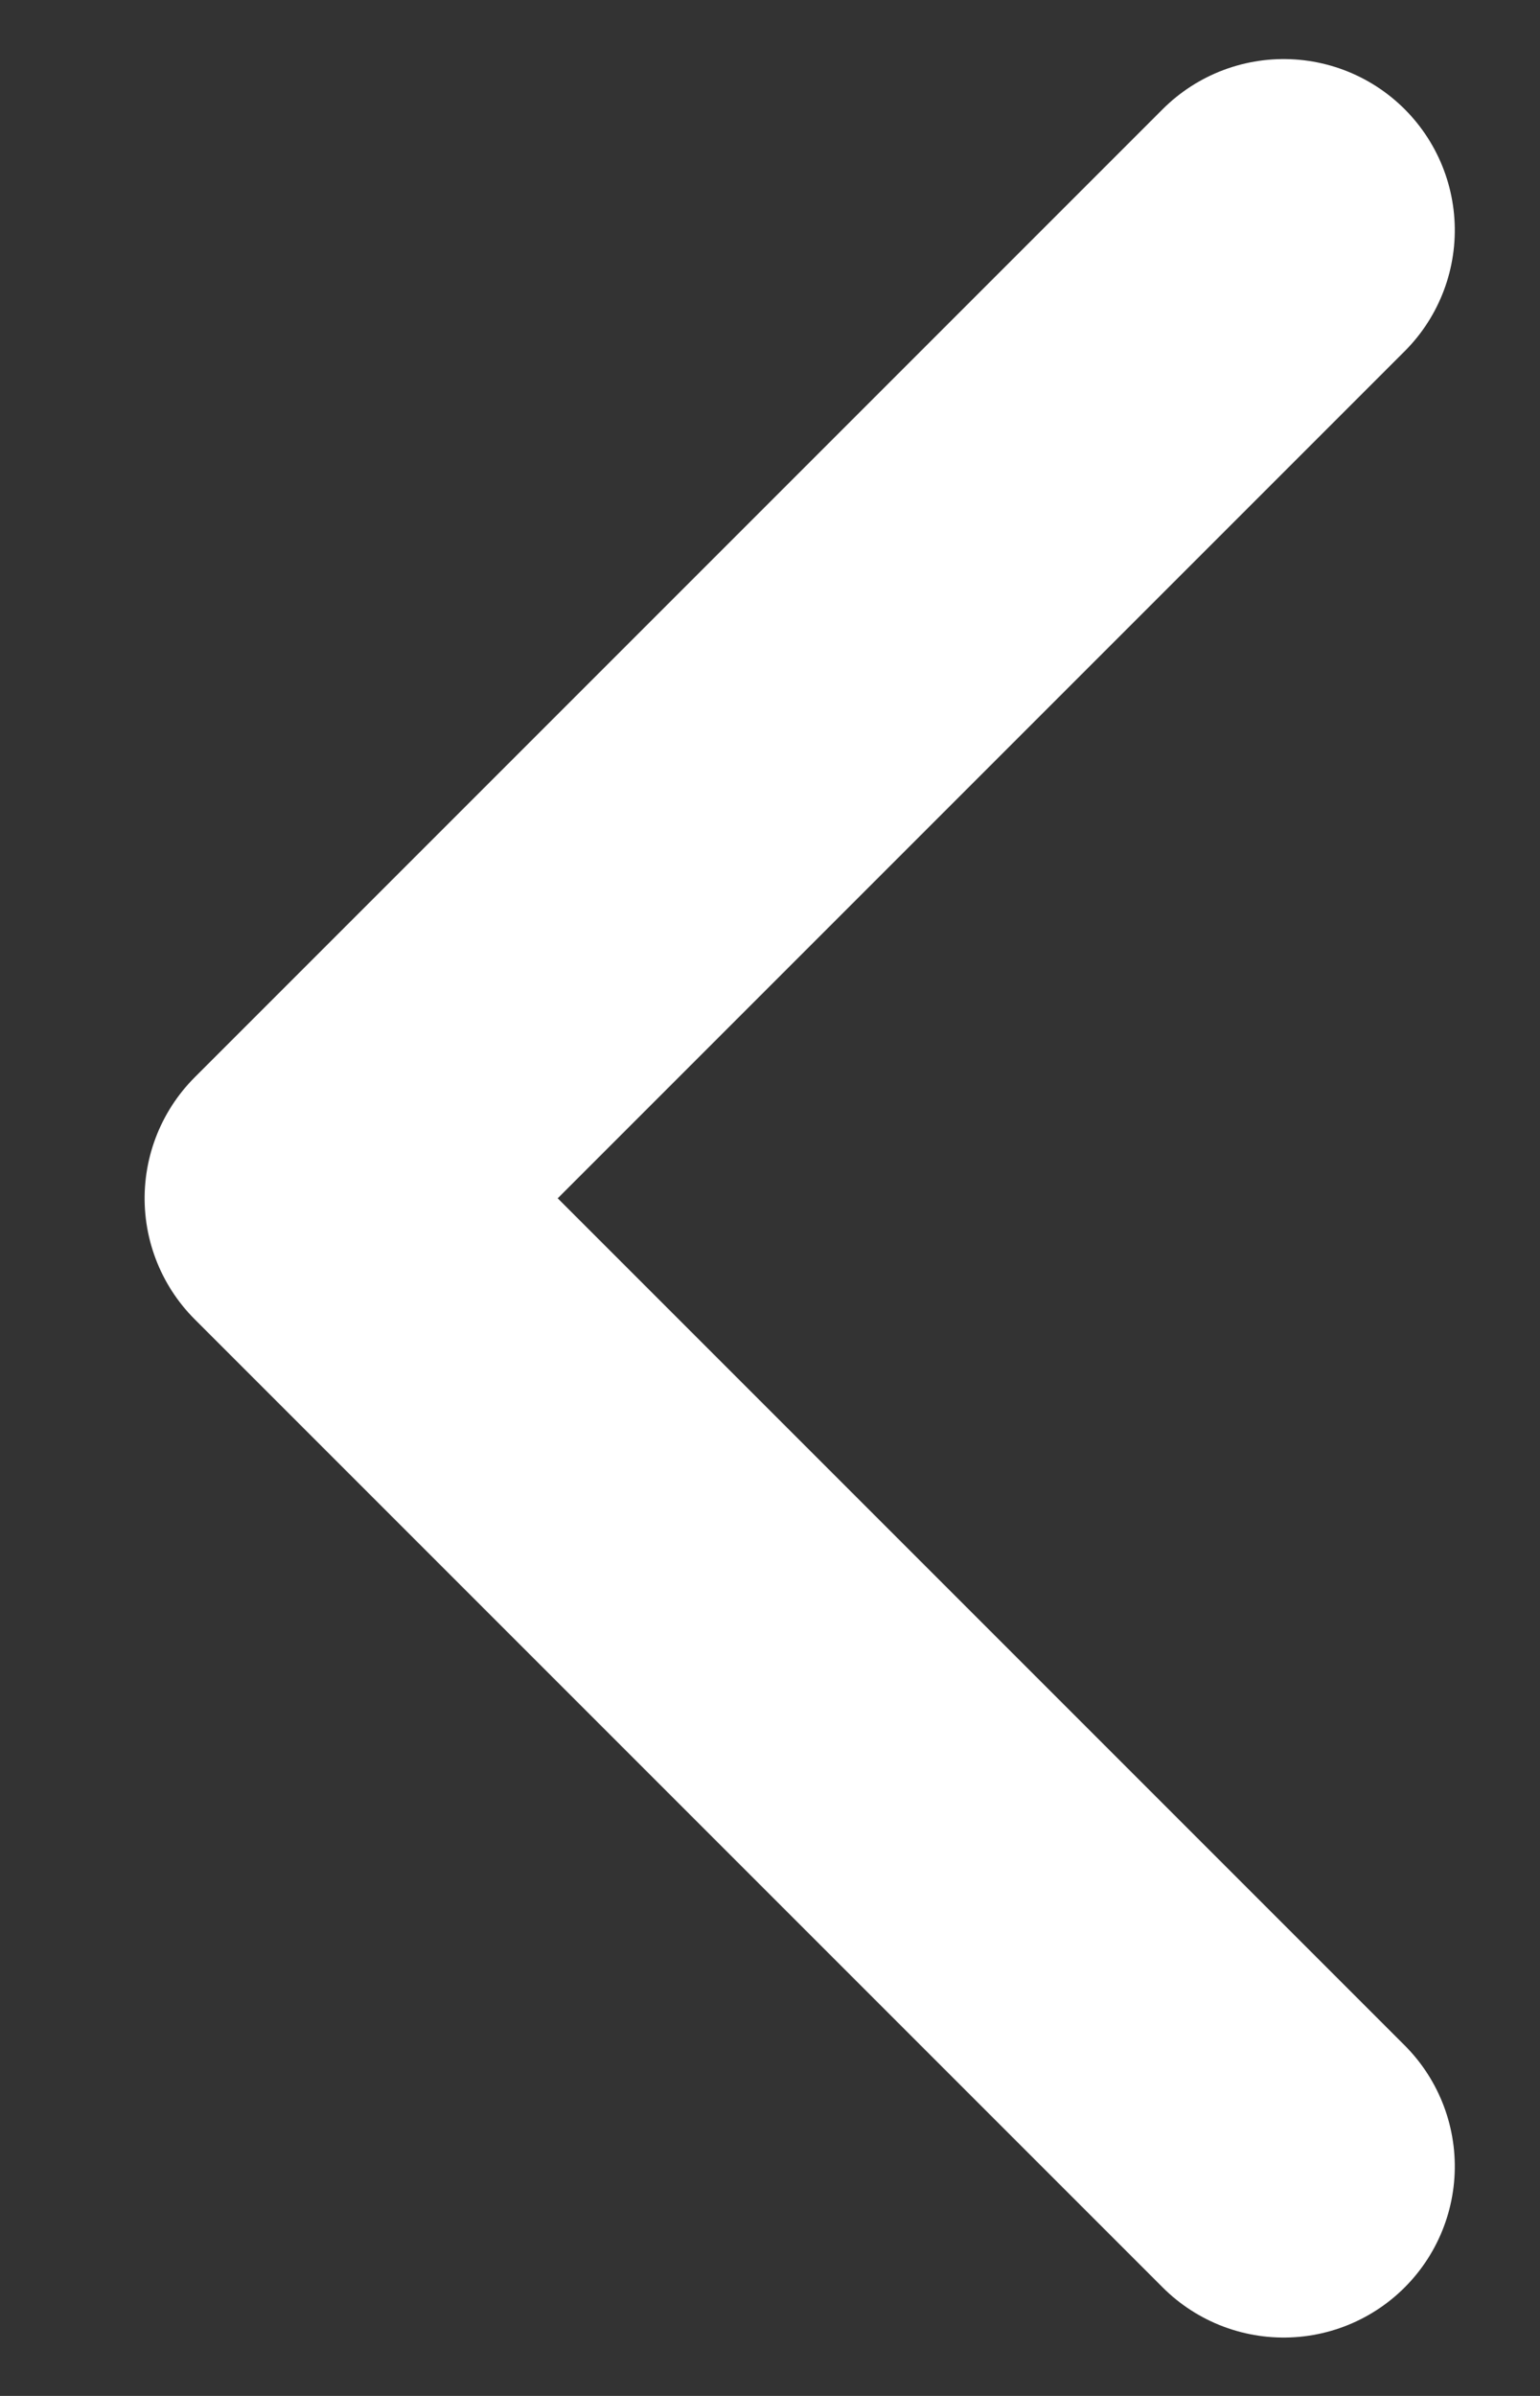 <svg xmlns="http://www.w3.org/2000/svg" xmlns:xlink="http://www.w3.org/1999/xlink" width="9" height="14" version="1.1" viewBox="0 0 9 14"><rect x="0" y="0" width="9" height="14" fill="#333333" stroke="none"/><g id="Page-1" fill="none" fill-rule="evenodd" stroke="none" stroke-linecap="round" stroke-linejoin="round" stroke-width="1"><g id="Electron---RSS-Techcrunch" stroke="#fff" stroke-width="2" transform="translate(-124, -110)"><g id="Header-Controls" transform="translate(125, 102)"><g id="Navigation-Buttons" transform="translate(0, 9)"><g id="Back"><polyline id="arrow-r" points="2.502 10.002 10.502 10.002 10.502 2.002" transform="translate(6.502, 6.002) rotate(-225) translate(-6.502, -6.002)"/></g></g></g></g></g></svg>
